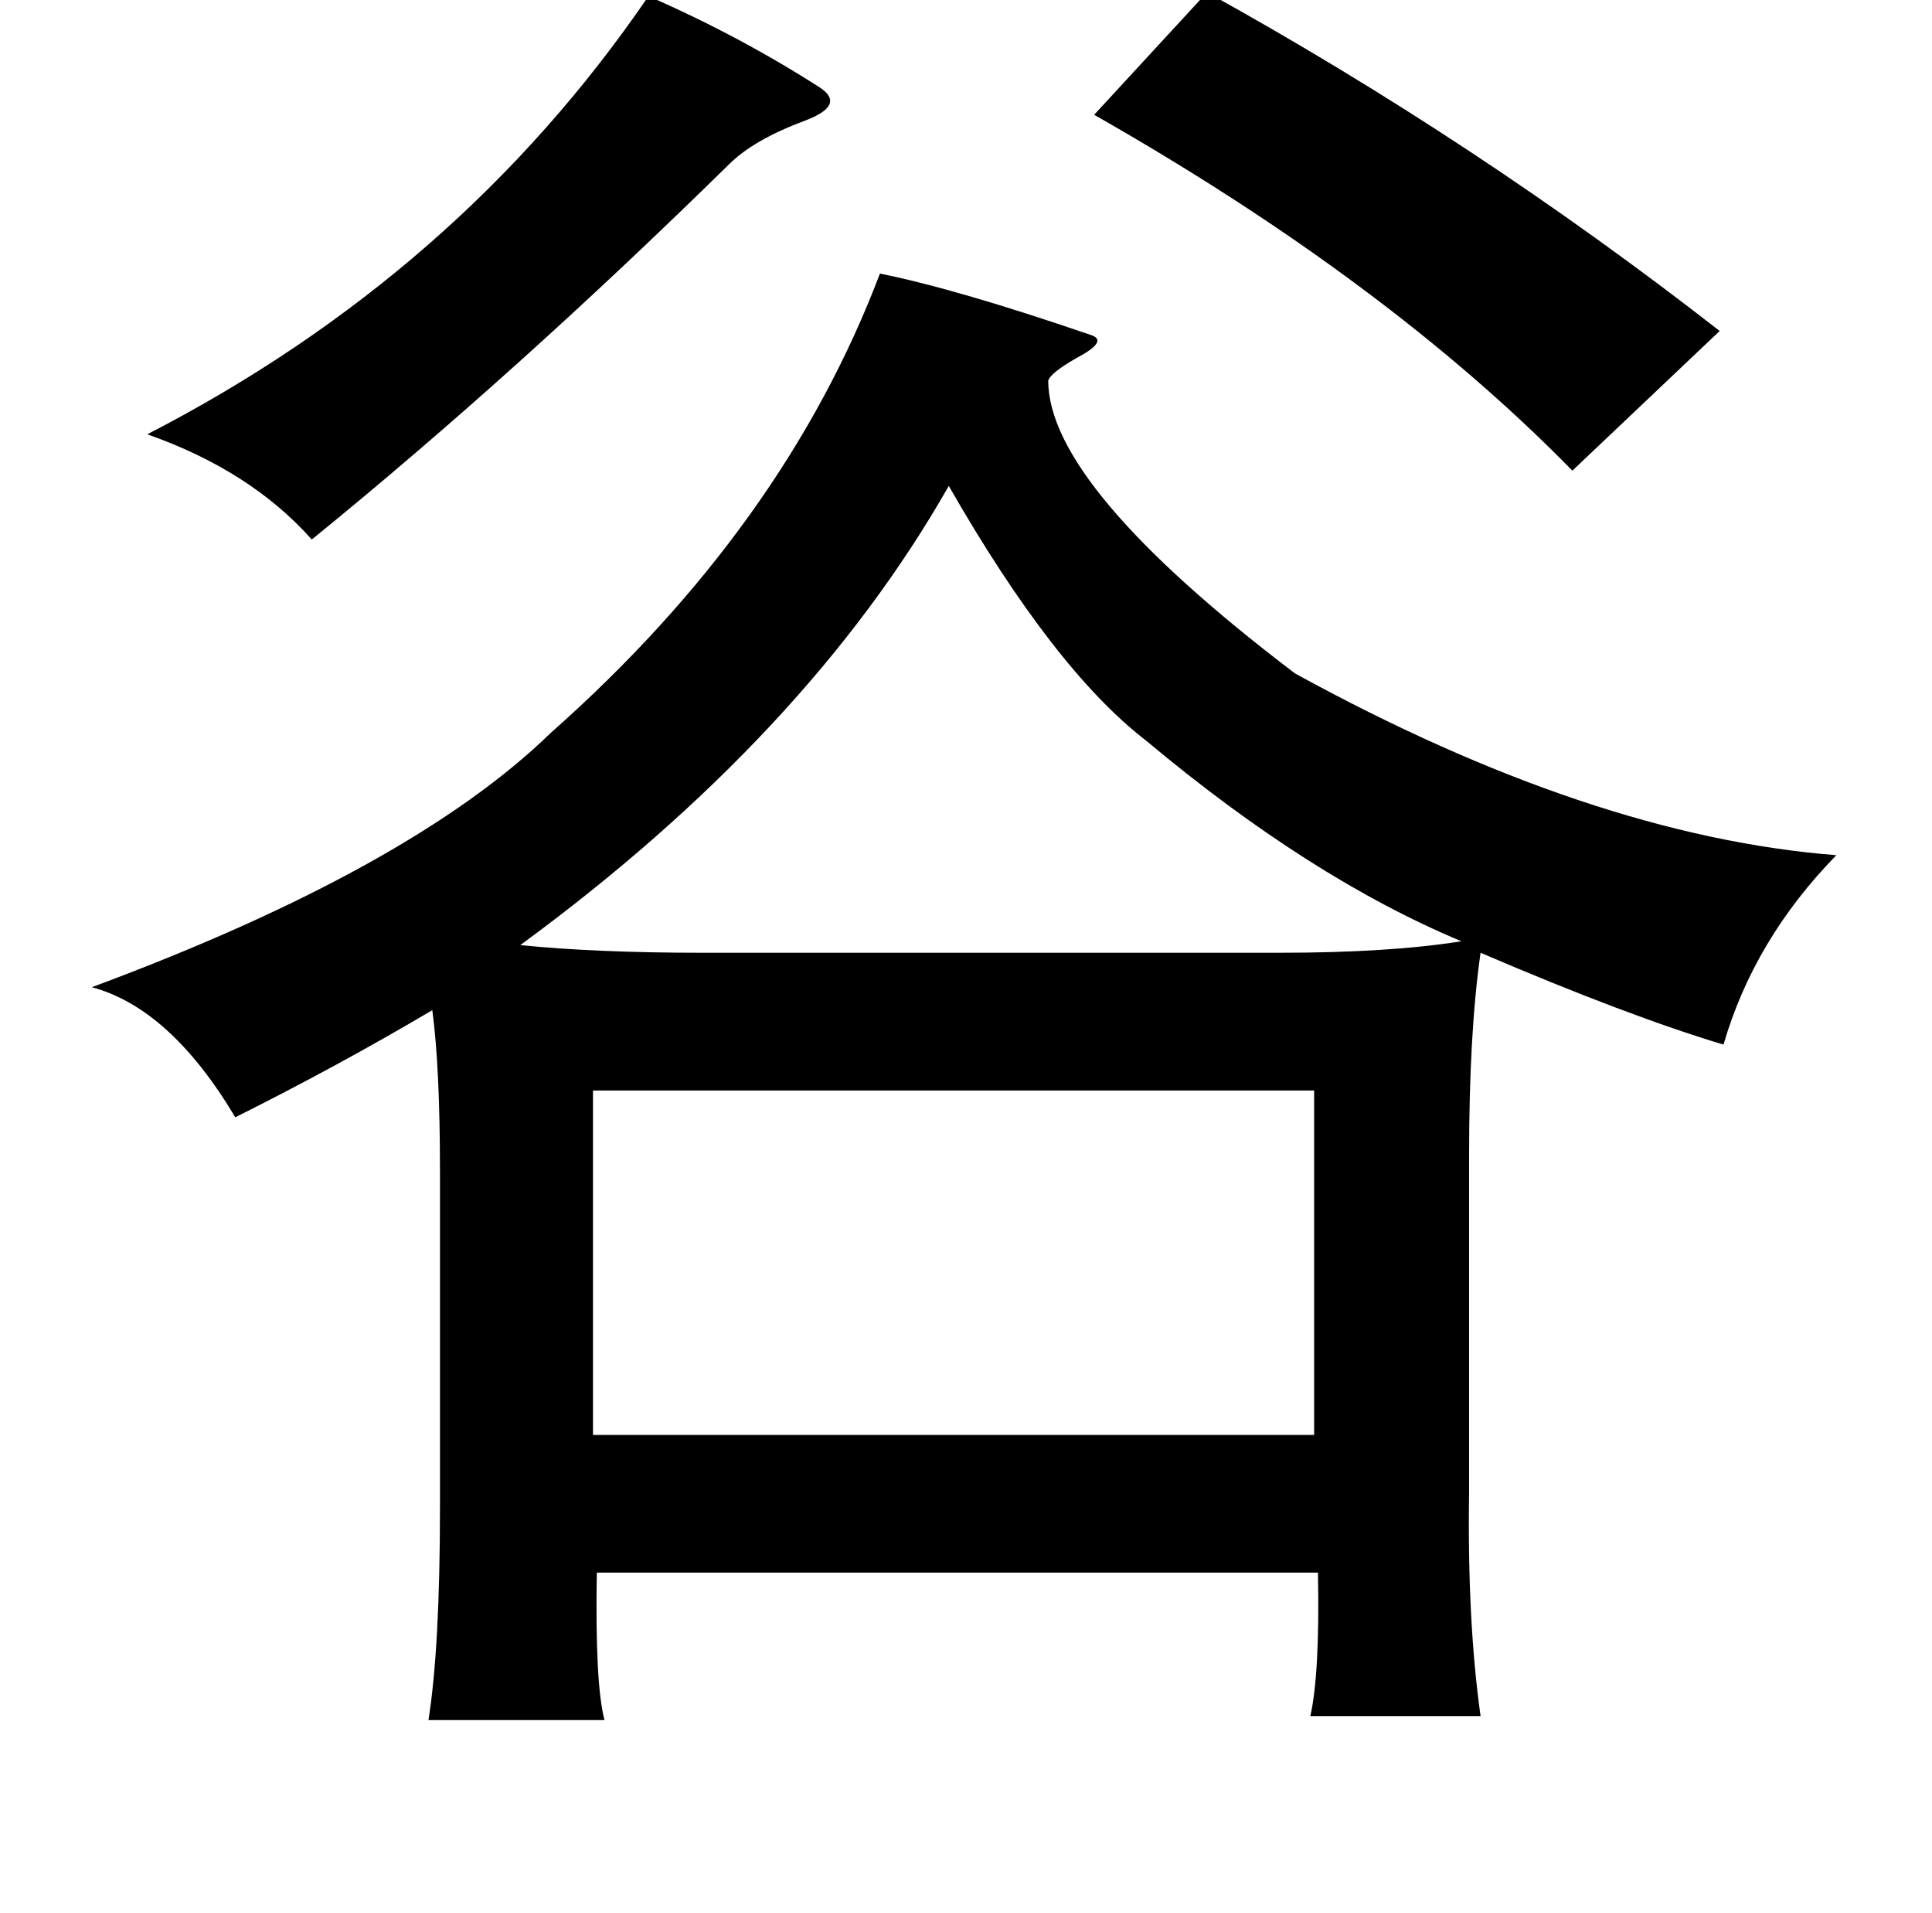 <?xml version="1.0" standalone="no"?>
<!DOCTYPE svg PUBLIC "-//W3C//DTD SVG 1.1//EN" "http://www.w3.org/Graphics/SVG/1.1/DTD/svg11.dtd" >
<svg xmlns="http://www.w3.org/2000/svg" xmlns:xlink="http://www.w3.org/1999/xlink" version="1.1" viewBox="-10 0 1010 1000">
   <path fill="currentColor"
d="M621 -4q141 78 268 177l-77 73q-97 -99 -250 -186zM329 -2q48 21 90 48q13 9 -8 17q-27 10 -40 23q-111 109 -218 196q-32 -36 -86 -55q163 -84 262 -229zM450 143q40 8 110 32q10 3 -7 12q-14 8 -15 12q0 55 129 153q155 85 283 95q-43 44 -59 99q-50 -15 -127 -48
q-6 42 -6 106v176q-1 67 6 117h-89q5 -22 4 -75h-377q-1 58 4 77h-92q6 -38 6 -111v-176q0 -54 -4 -84q-49 29 -103 56q-34 -57 -75 -68q167 -62 240 -133q122 -108 172 -240zM486 254q-74 130 -224 240q40 4 95 4h302q57 0 95 -6q-79 -33 -165 -105q-48 -37 -103 -133z
M300 570v180h377v-180h-377z" />
</svg>
